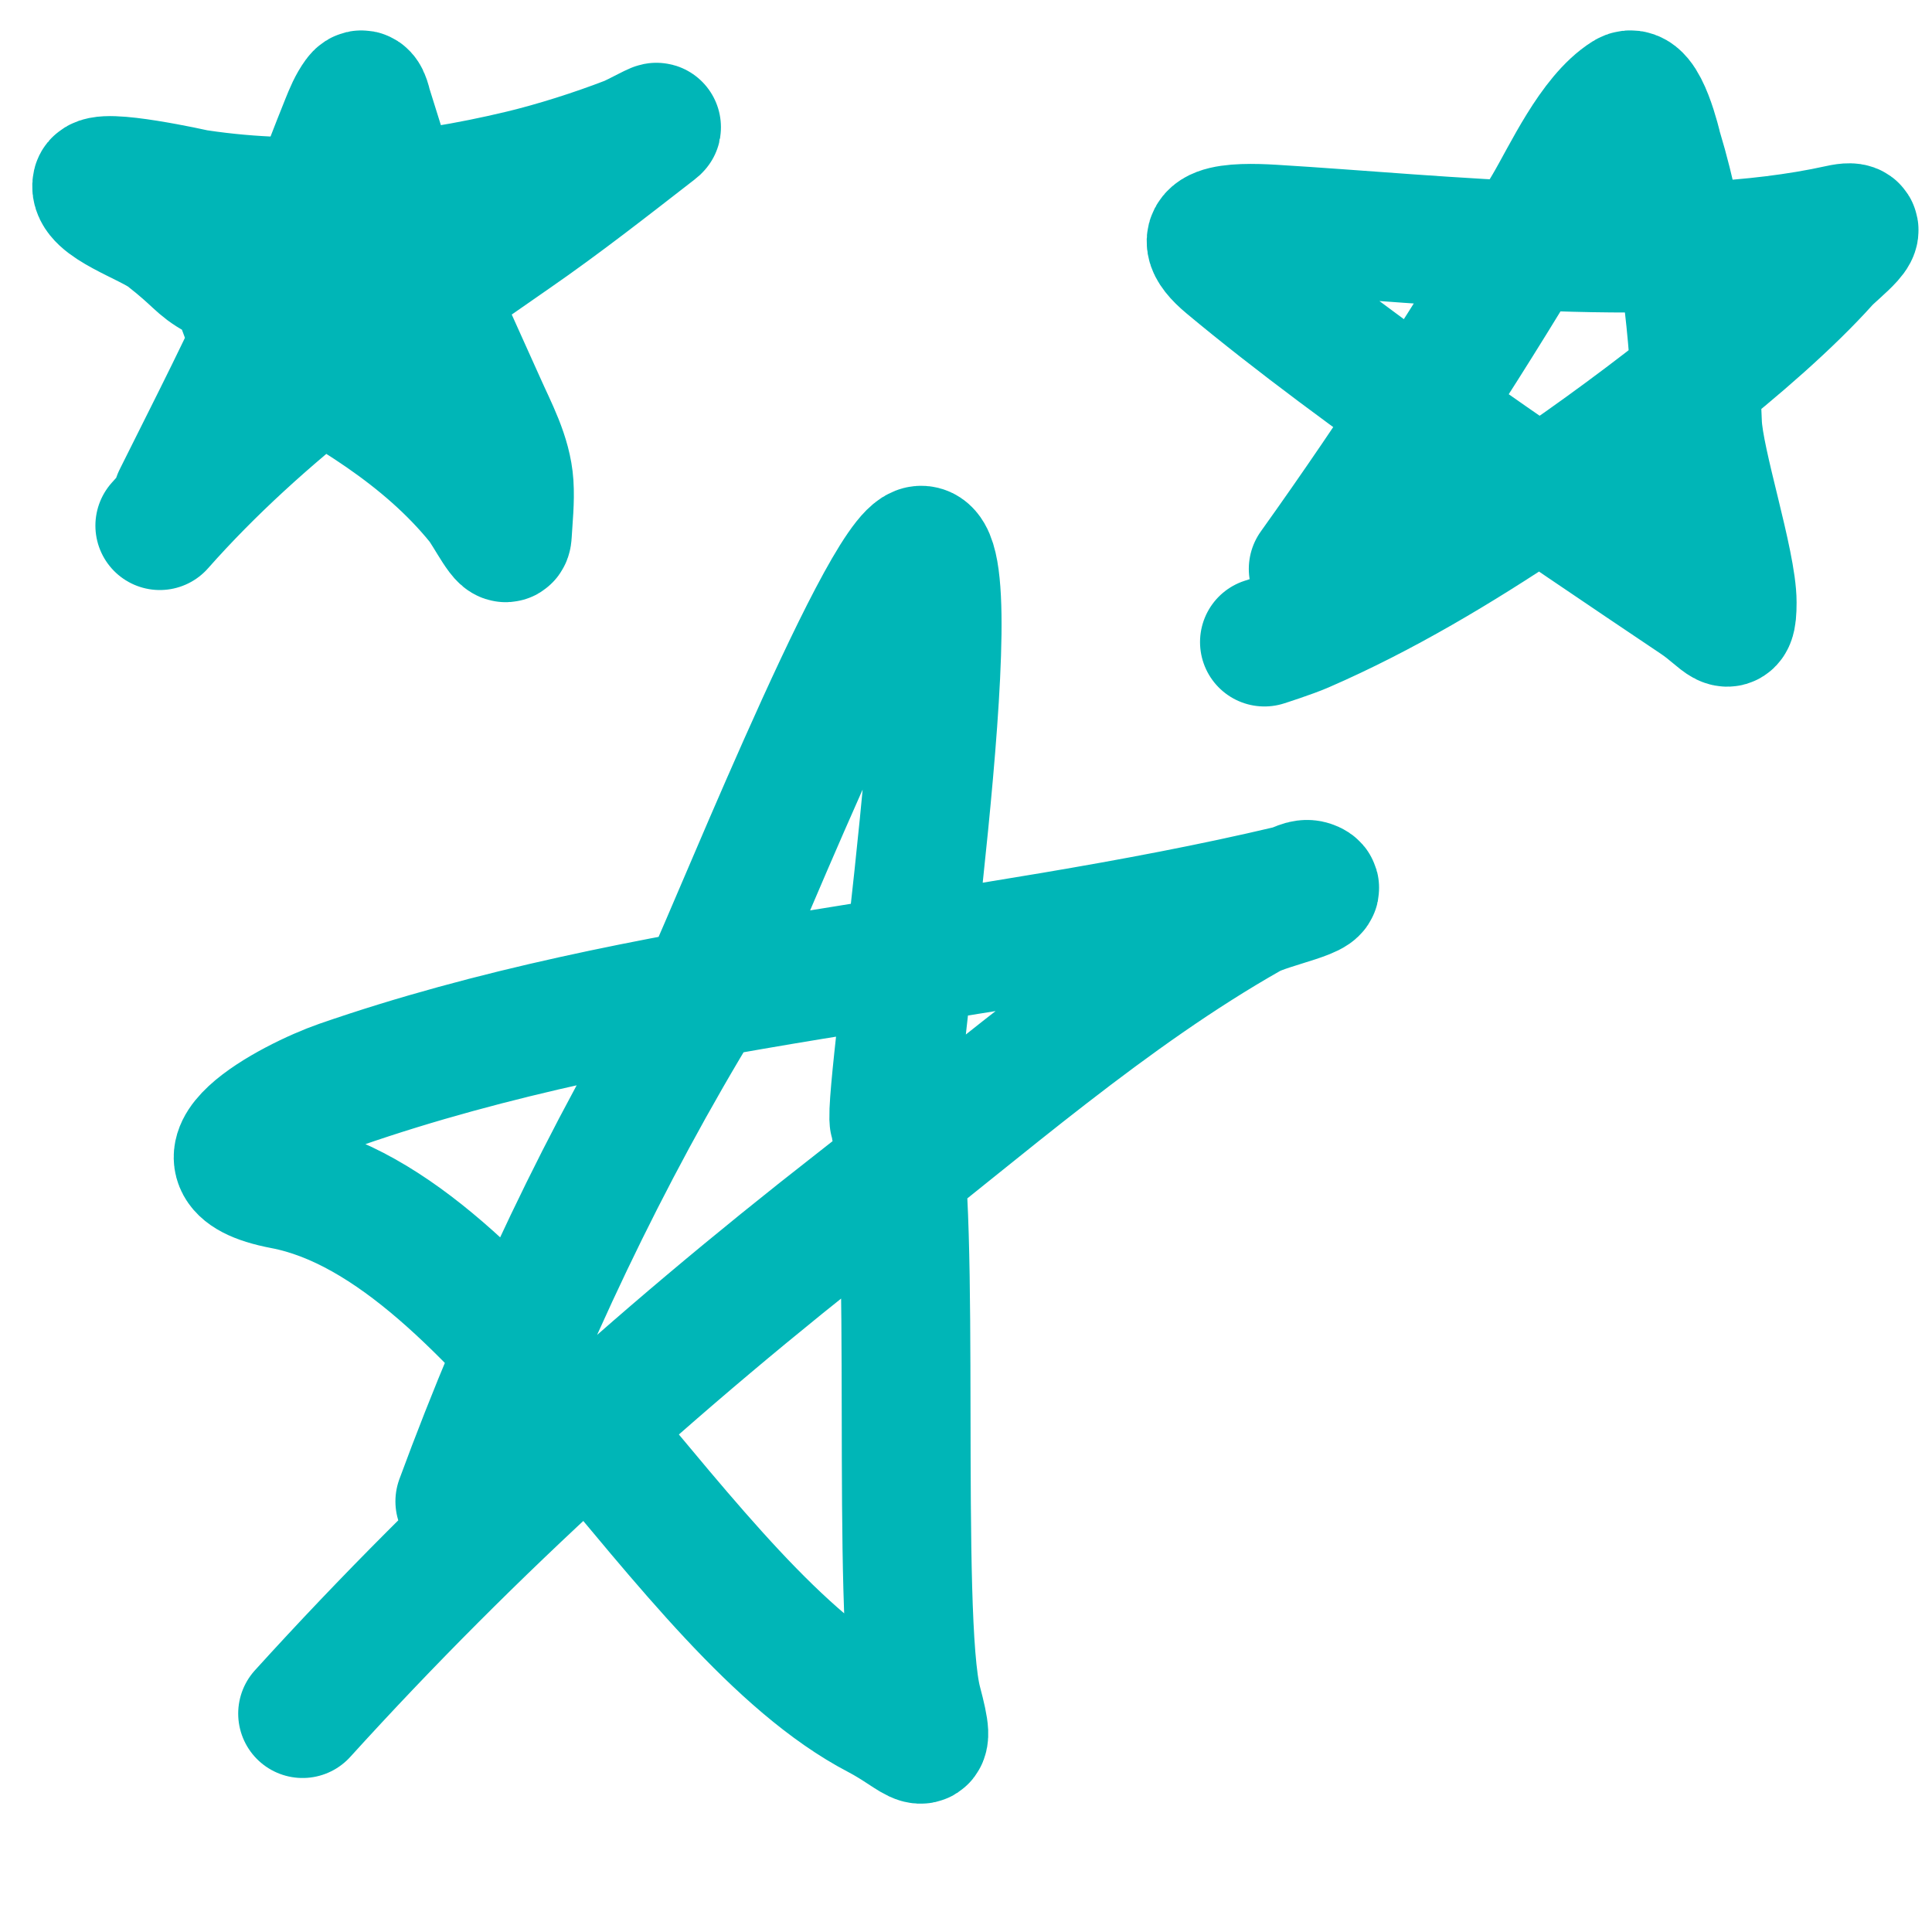 <svg width="45" height="45" viewBox="0 0 45 45" fill="none" xmlns="http://www.w3.org/2000/svg">
<path d="M10.71 34.97C12.211 30.896 14.096 26.901 16.361 23.194C16.701 22.637 20.567 12.901 21.442 12.816C22.637 12.7 20.663 25.53 20.827 26.13C21.359 28.074 20.856 37.709 21.372 39.657C21.738 41.038 21.412 40.446 20.456 39.947C15.821 37.53 11.704 28.569 6.601 27.597C4.045 27.11 6.795 25.657 7.932 25.262C14.999 22.812 22.784 22.439 30.052 20.719C30.208 20.682 30.368 20.56 30.52 20.61C31.02 20.777 29.555 21.039 29.096 21.299C25.824 23.152 22.877 25.766 19.925 28.069C15.277 31.694 10.999 35.559 7.048 39.913" stroke="#00B6B7" stroke-width="3" stroke-linecap="round"/>
<path d="M30.587 13.251C32.546 10.51 34.34 7.727 36.054 4.83C36.488 4.096 37.104 2.73 37.891 2.235C38.277 1.992 38.603 3.44 38.617 3.485C39.241 5.551 39.456 7.718 39.538 9.867C39.574 10.784 40.346 13.116 40.346 14.033C40.346 14.857 40.148 14.406 39.538 13.995C36.211 11.758 31.699 8.734 28.605 6.155C27.584 5.305 28.754 5.281 29.64 5.335C33.55 5.57 38.924 6.204 42.847 5.335C43.679 5.15 42.749 5.822 42.507 6.092C40.843 7.946 37.727 10.263 35.65 11.647C33.969 12.768 32.209 13.827 30.353 14.633C30.06 14.761 29.451 14.955 29.451 14.955" stroke="#00B6B7" stroke-width="3" stroke-linecap="round"/>
<path d="M4.13 11.602C5.05 9.755 5.659 8.584 6.492 6.724C7.061 5.451 7.52 4.147 8.041 2.857C8.127 2.645 8.204 2.454 8.336 2.272C8.485 2.066 8.539 2.412 8.575 2.524C8.919 3.601 9.227 4.687 9.627 5.746C10.095 6.989 10.67 8.19 11.209 9.402C11.474 10.001 11.815 10.613 11.859 11.279C11.884 11.665 11.839 12.065 11.817 12.45C11.798 12.782 11.389 11.941 11.18 11.683C9.892 10.096 8.1 9.055 6.317 8.115C5.516 7.692 5.854 6.851 5.058 6.42C4.622 6.184 4.615 6.046 3.89 5.481C3.467 5.151 2.153 4.743 2.257 4.291C2.322 4.008 4.518 4.506 4.615 4.52C7.129 4.896 9.691 4.65 12.153 4.058C12.947 3.867 13.852 3.579 14.625 3.281C14.841 3.198 15.443 2.854 15.259 2.996C14.165 3.845 13.087 4.692 11.946 5.481C9.011 7.514 6.102 9.553 3.722 12.243" stroke="#00B6B7" stroke-width="3" stroke-linecap="round"/>
</svg>
